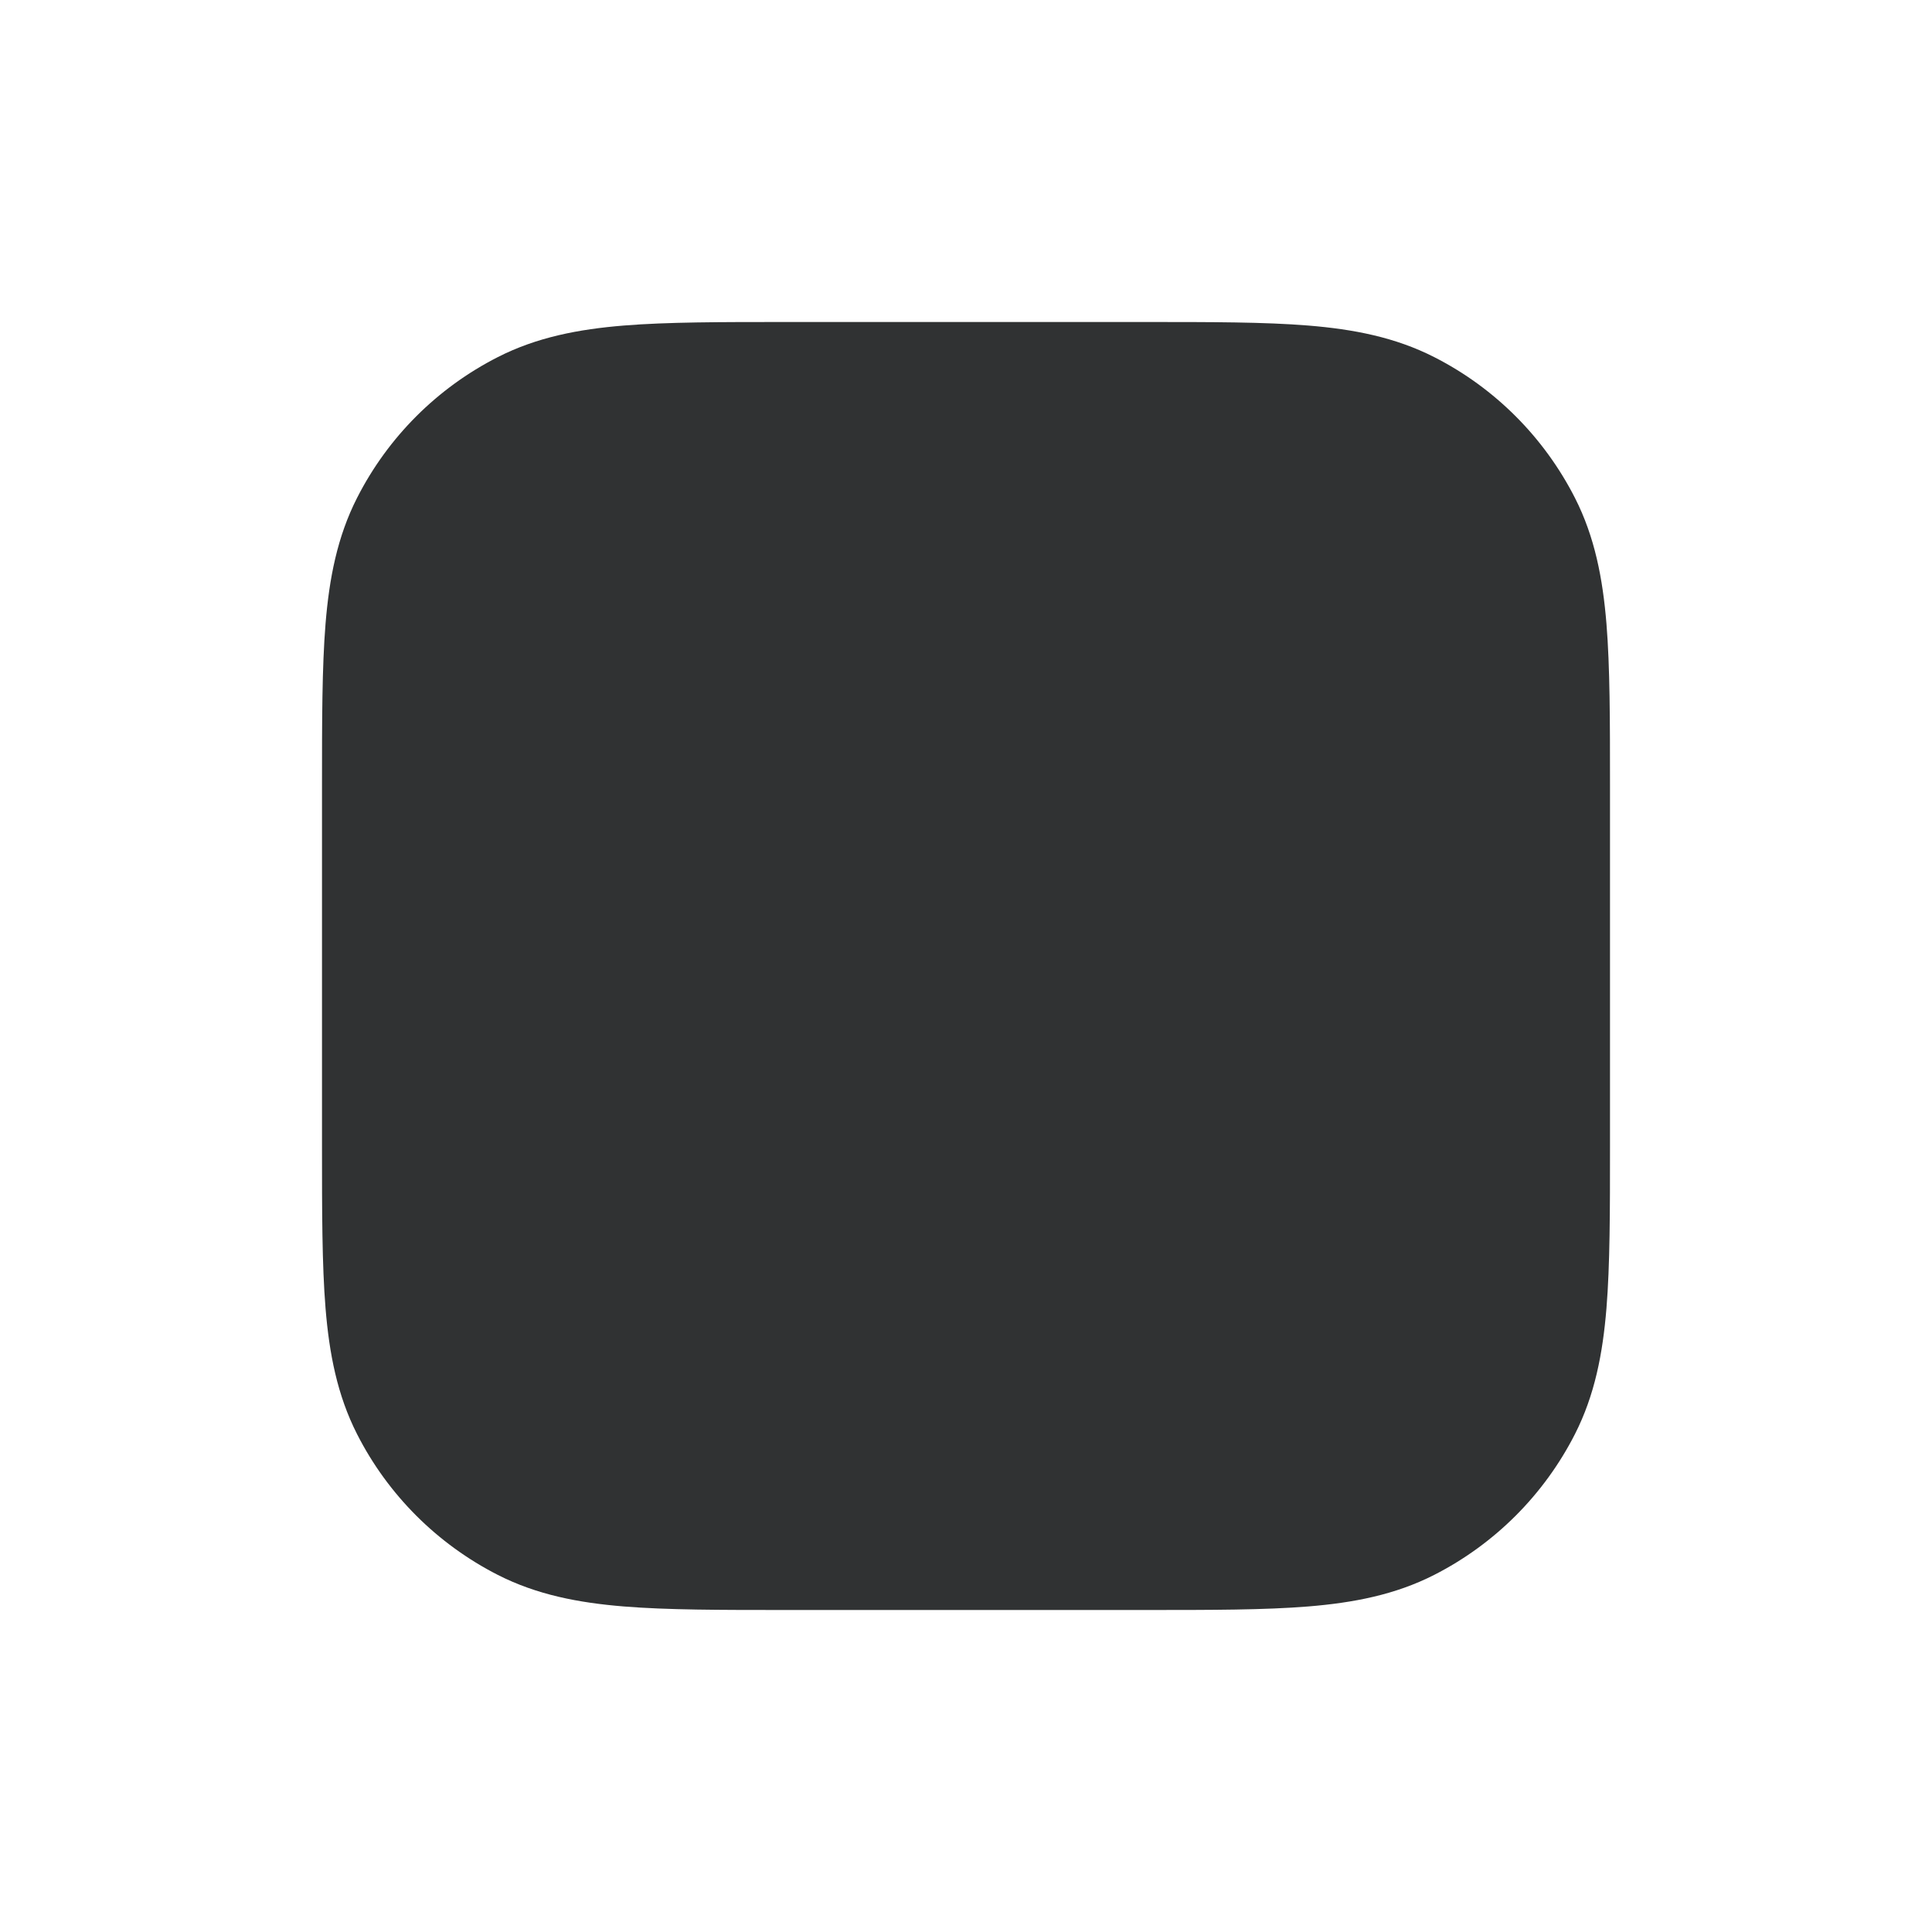 <svg width="24" height="24" viewBox="0 0 24 24" fill="none" xmlns="http://www.w3.org/2000/svg">
    <path fill-rule="evenodd" clip-rule="evenodd"
        d="M9.759 4H14.241C15.046 4 15.711 4 16.252 4.044C16.814 4.09 17.331 4.189 17.816 4.436C18.569 4.819 19.18 5.431 19.564 6.184C19.811 6.669 19.91 7.186 19.956 7.748C20 8.289 20 8.954 20 9.759V14.241C20 15.046 20 15.711 19.956 16.252C19.91 16.814 19.811 17.331 19.564 17.816C19.18 18.569 18.569 19.18 17.816 19.564C17.331 19.811 16.814 19.91 16.252 19.956C15.711 20 15.046 20 14.241 20H9.759C8.954 20 8.289 20 7.748 19.956C7.186 19.91 6.669 19.811 6.184 19.564C5.431 19.18 4.819 18.569 4.436 17.816C4.189 17.331 4.09 16.814 4.044 16.252C4 15.711 4 15.046 4 14.241V9.759C4 8.954 4 8.289 4.044 7.748C4.09 7.186 4.189 6.669 4.436 6.184C4.819 5.431 5.431 4.819 6.184 4.436C6.669 4.189 7.186 4.09 7.748 4.044C8.289 4 8.954 4 9.759 4Z"
        fill="#303233" />
</svg>
